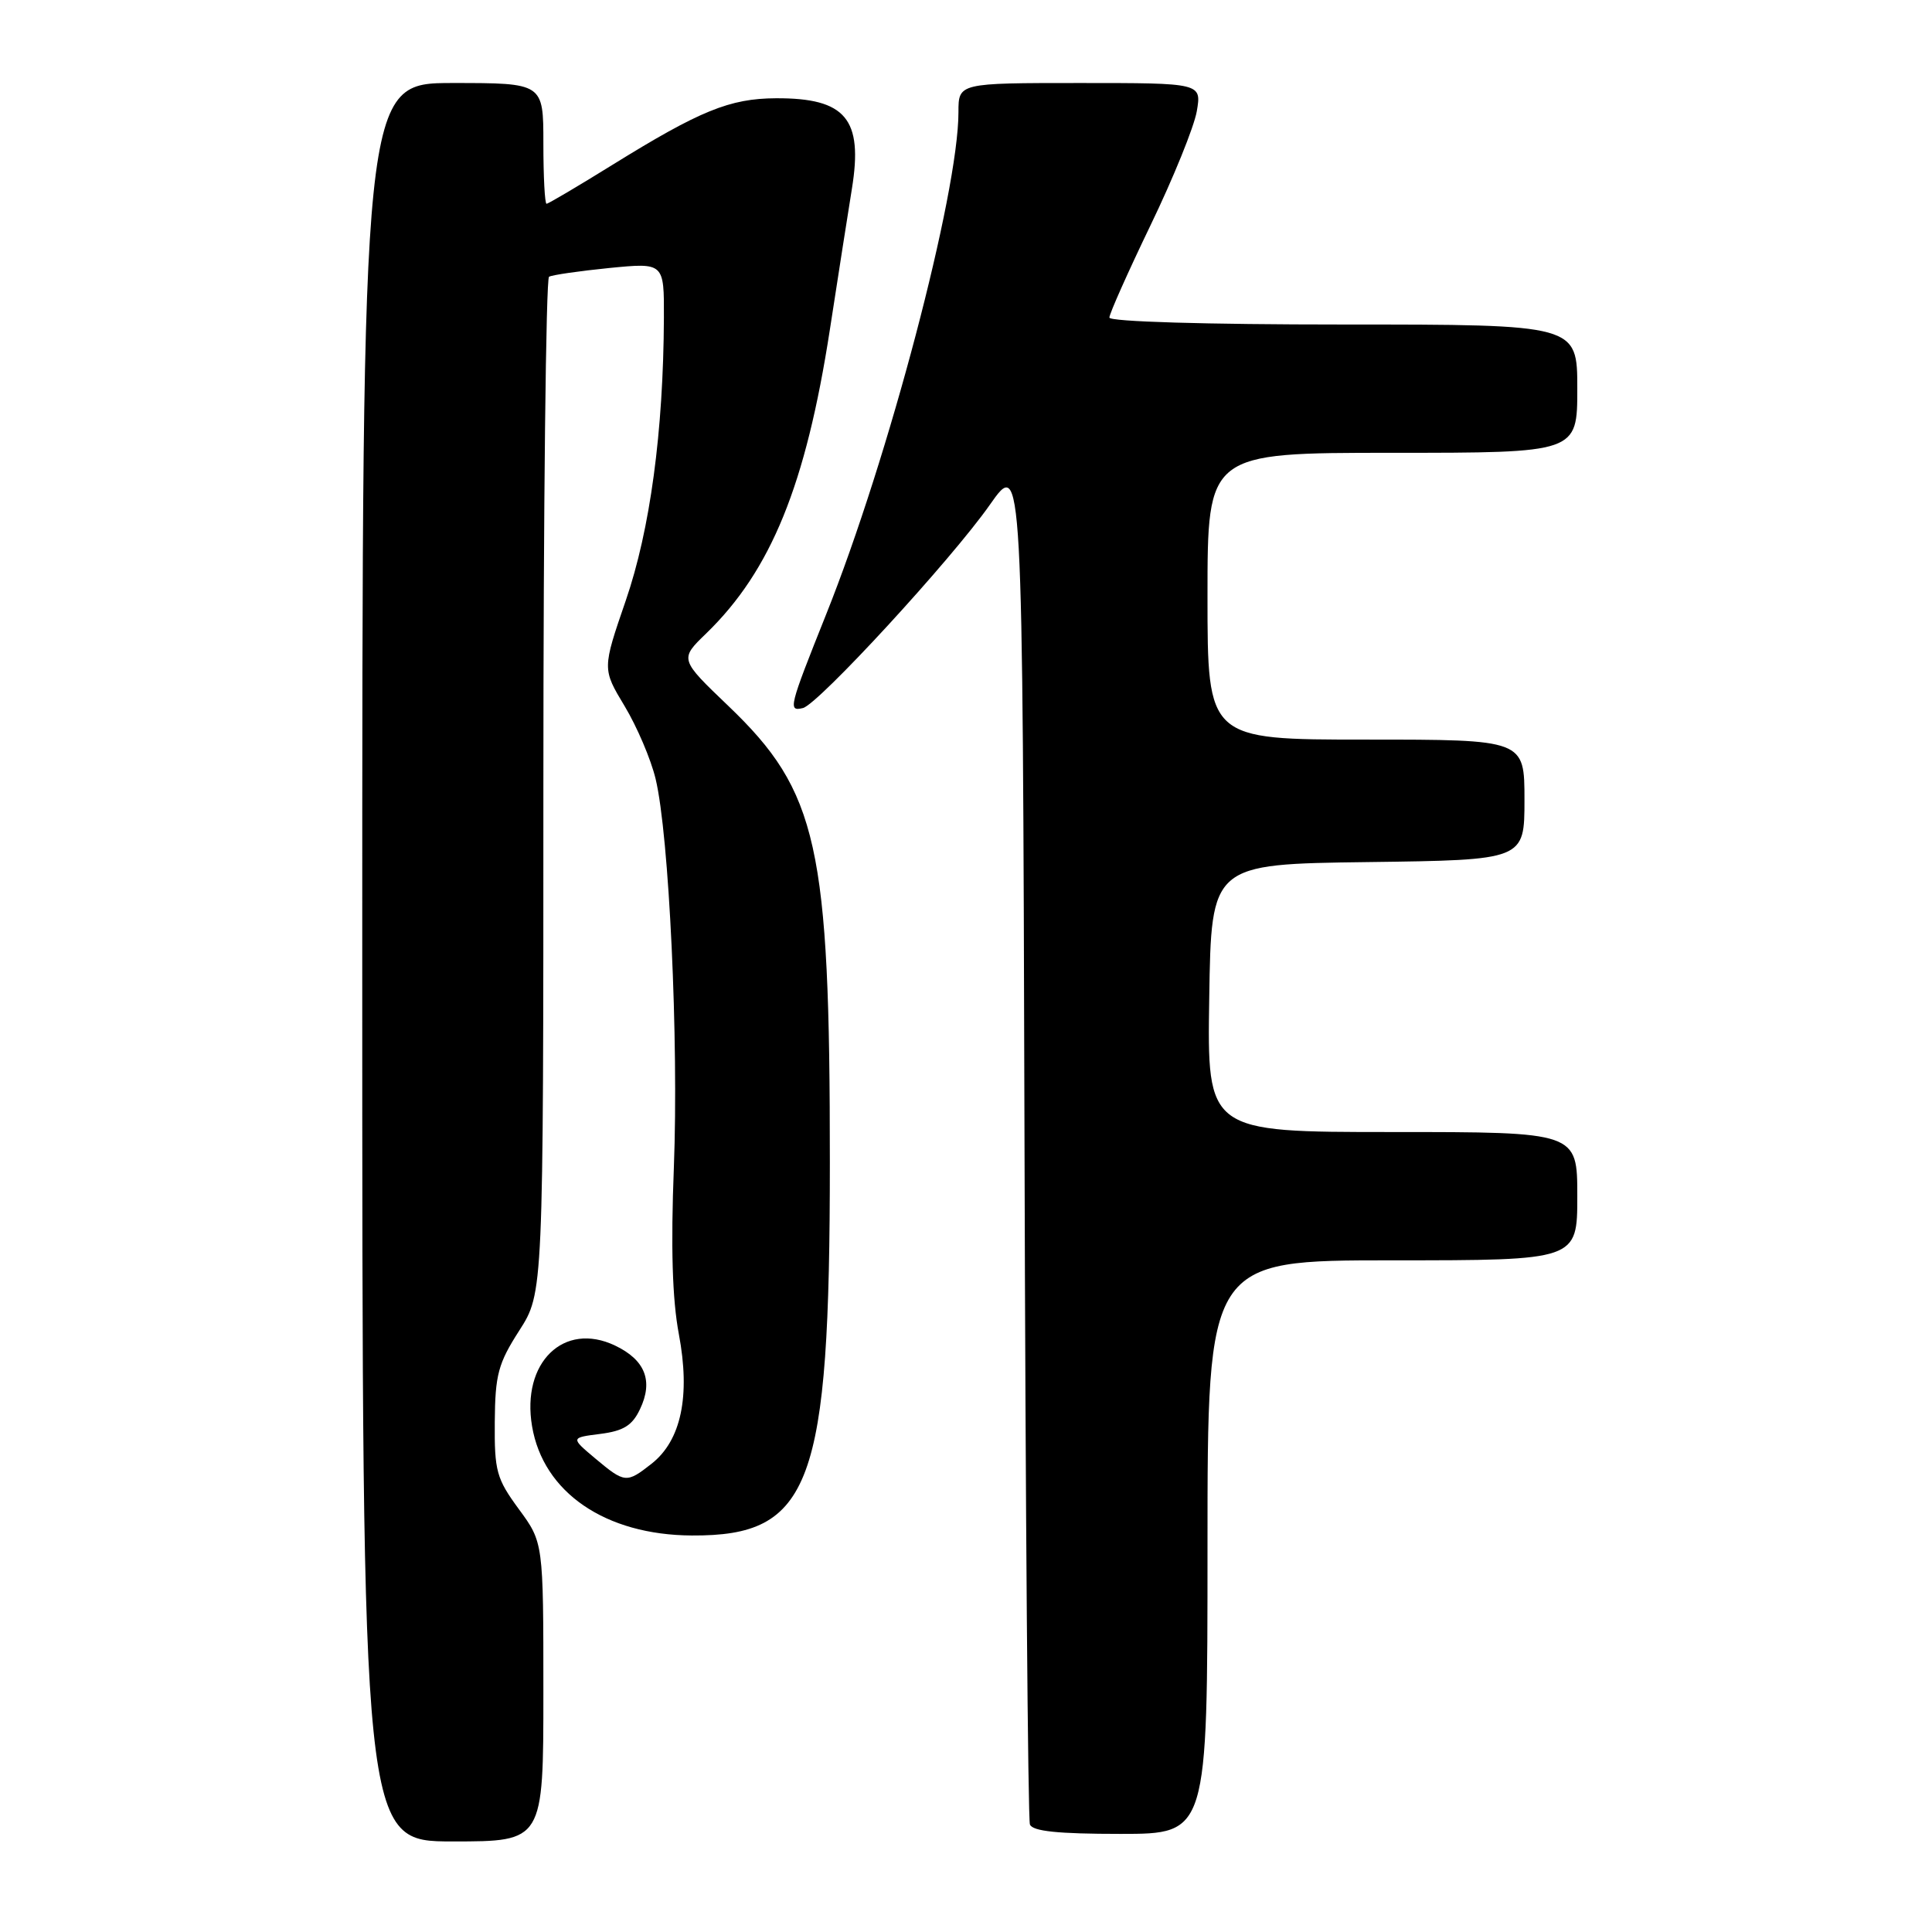 <?xml version="1.0" encoding="UTF-8" standalone="no"?>
<!DOCTYPE svg PUBLIC "-//W3C//DTD SVG 1.1//EN" "http://www.w3.org/Graphics/SVG/1.1/DTD/svg11.dtd" >
<svg xmlns="http://www.w3.org/2000/svg" xmlns:xlink="http://www.w3.org/1999/xlink" version="1.1" viewBox="0 0 256 256">
 <g >
 <path fill="currentColor"
d=" M 72.00 224.20 C 72.00 204.39 72.00 204.39 68.75 199.97 C 65.78 195.92 65.51 194.93 65.56 188.41 C 65.61 182.14 66.01 180.66 68.81 176.30 C 72.00 171.32 72.00 171.32 72.00 104.22 C 72.00 67.31 72.34 36.92 72.75 36.67 C 73.16 36.43 76.76 35.91 80.75 35.51 C 88.00 34.80 88.00 34.80 87.97 42.15 C 87.90 57.21 86.14 70.21 82.92 79.57 C 79.80 88.64 79.80 88.64 82.77 93.57 C 84.40 96.28 86.25 100.61 86.87 103.20 C 88.66 110.63 89.94 137.91 89.29 154.70 C 88.88 165.24 89.08 172.15 89.95 176.77 C 91.50 184.98 90.26 190.86 86.34 193.95 C 83.01 196.56 82.80 196.54 78.87 193.25 C 75.60 190.50 75.60 190.50 79.54 190.00 C 82.61 189.61 83.78 188.89 84.80 186.73 C 86.59 182.99 85.50 180.20 81.49 178.29 C 74.71 175.06 69.07 180.54 70.50 188.98 C 71.98 197.77 80.22 203.40 91.67 203.46 C 107.48 203.55 109.96 196.84 109.96 154.00 C 109.97 112.06 108.37 104.89 96.52 93.55 C 90.04 87.35 90.04 87.35 93.58 83.93 C 102.17 75.60 106.78 64.27 109.96 43.69 C 111.08 36.43 112.39 28.03 112.88 25.02 C 114.39 15.75 112.06 12.98 102.82 13.02 C 96.69 13.05 92.75 14.66 81.14 21.85 C 76.58 24.68 72.65 27.00 72.42 27.00 C 72.19 27.00 72.00 23.40 72.00 19.00 C 72.00 11.00 72.00 11.00 60.00 11.00 C 48.00 11.00 48.00 11.00 48.00 127.50 C 48.00 244.00 48.00 244.00 60.00 244.00 C 72.00 244.00 72.00 244.00 72.00 224.20 Z  M 160.00 205.00 C 160.00 167.00 160.00 167.00 184.50 167.00 C 209.00 167.00 209.00 167.00 209.00 158.50 C 209.00 150.00 209.00 150.00 184.48 150.00 C 159.95 150.00 159.95 150.00 160.23 132.25 C 160.50 114.50 160.50 114.50 181.25 114.23 C 202.00 113.96 202.00 113.96 202.00 105.98 C 202.00 98.00 202.00 98.00 181.00 98.00 C 160.00 98.00 160.00 98.00 160.00 79.00 C 160.00 60.00 160.00 60.00 184.50 60.00 C 209.00 60.00 209.00 60.00 209.00 51.50 C 209.00 43.00 209.00 43.00 178.00 43.00 C 159.74 43.00 147.00 42.62 147.00 42.08 C 147.00 41.57 149.46 36.06 152.46 29.83 C 155.47 23.60 158.22 16.81 158.58 14.75 C 159.22 11.00 159.22 11.00 143.11 11.00 C 127.00 11.00 127.00 11.00 127.00 14.86 C 127.00 25.58 117.73 60.78 109.46 81.43 C 104.53 93.77 104.40 94.29 106.39 93.82 C 108.40 93.35 126.06 74.16 131.15 66.90 C 135.50 60.70 135.50 60.70 135.75 150.60 C 135.88 200.05 136.21 241.06 136.47 241.75 C 136.81 242.65 140.16 243.00 148.47 243.00 C 160.00 243.00 160.00 243.00 160.00 205.00 Z "/>
</g>
</svg>